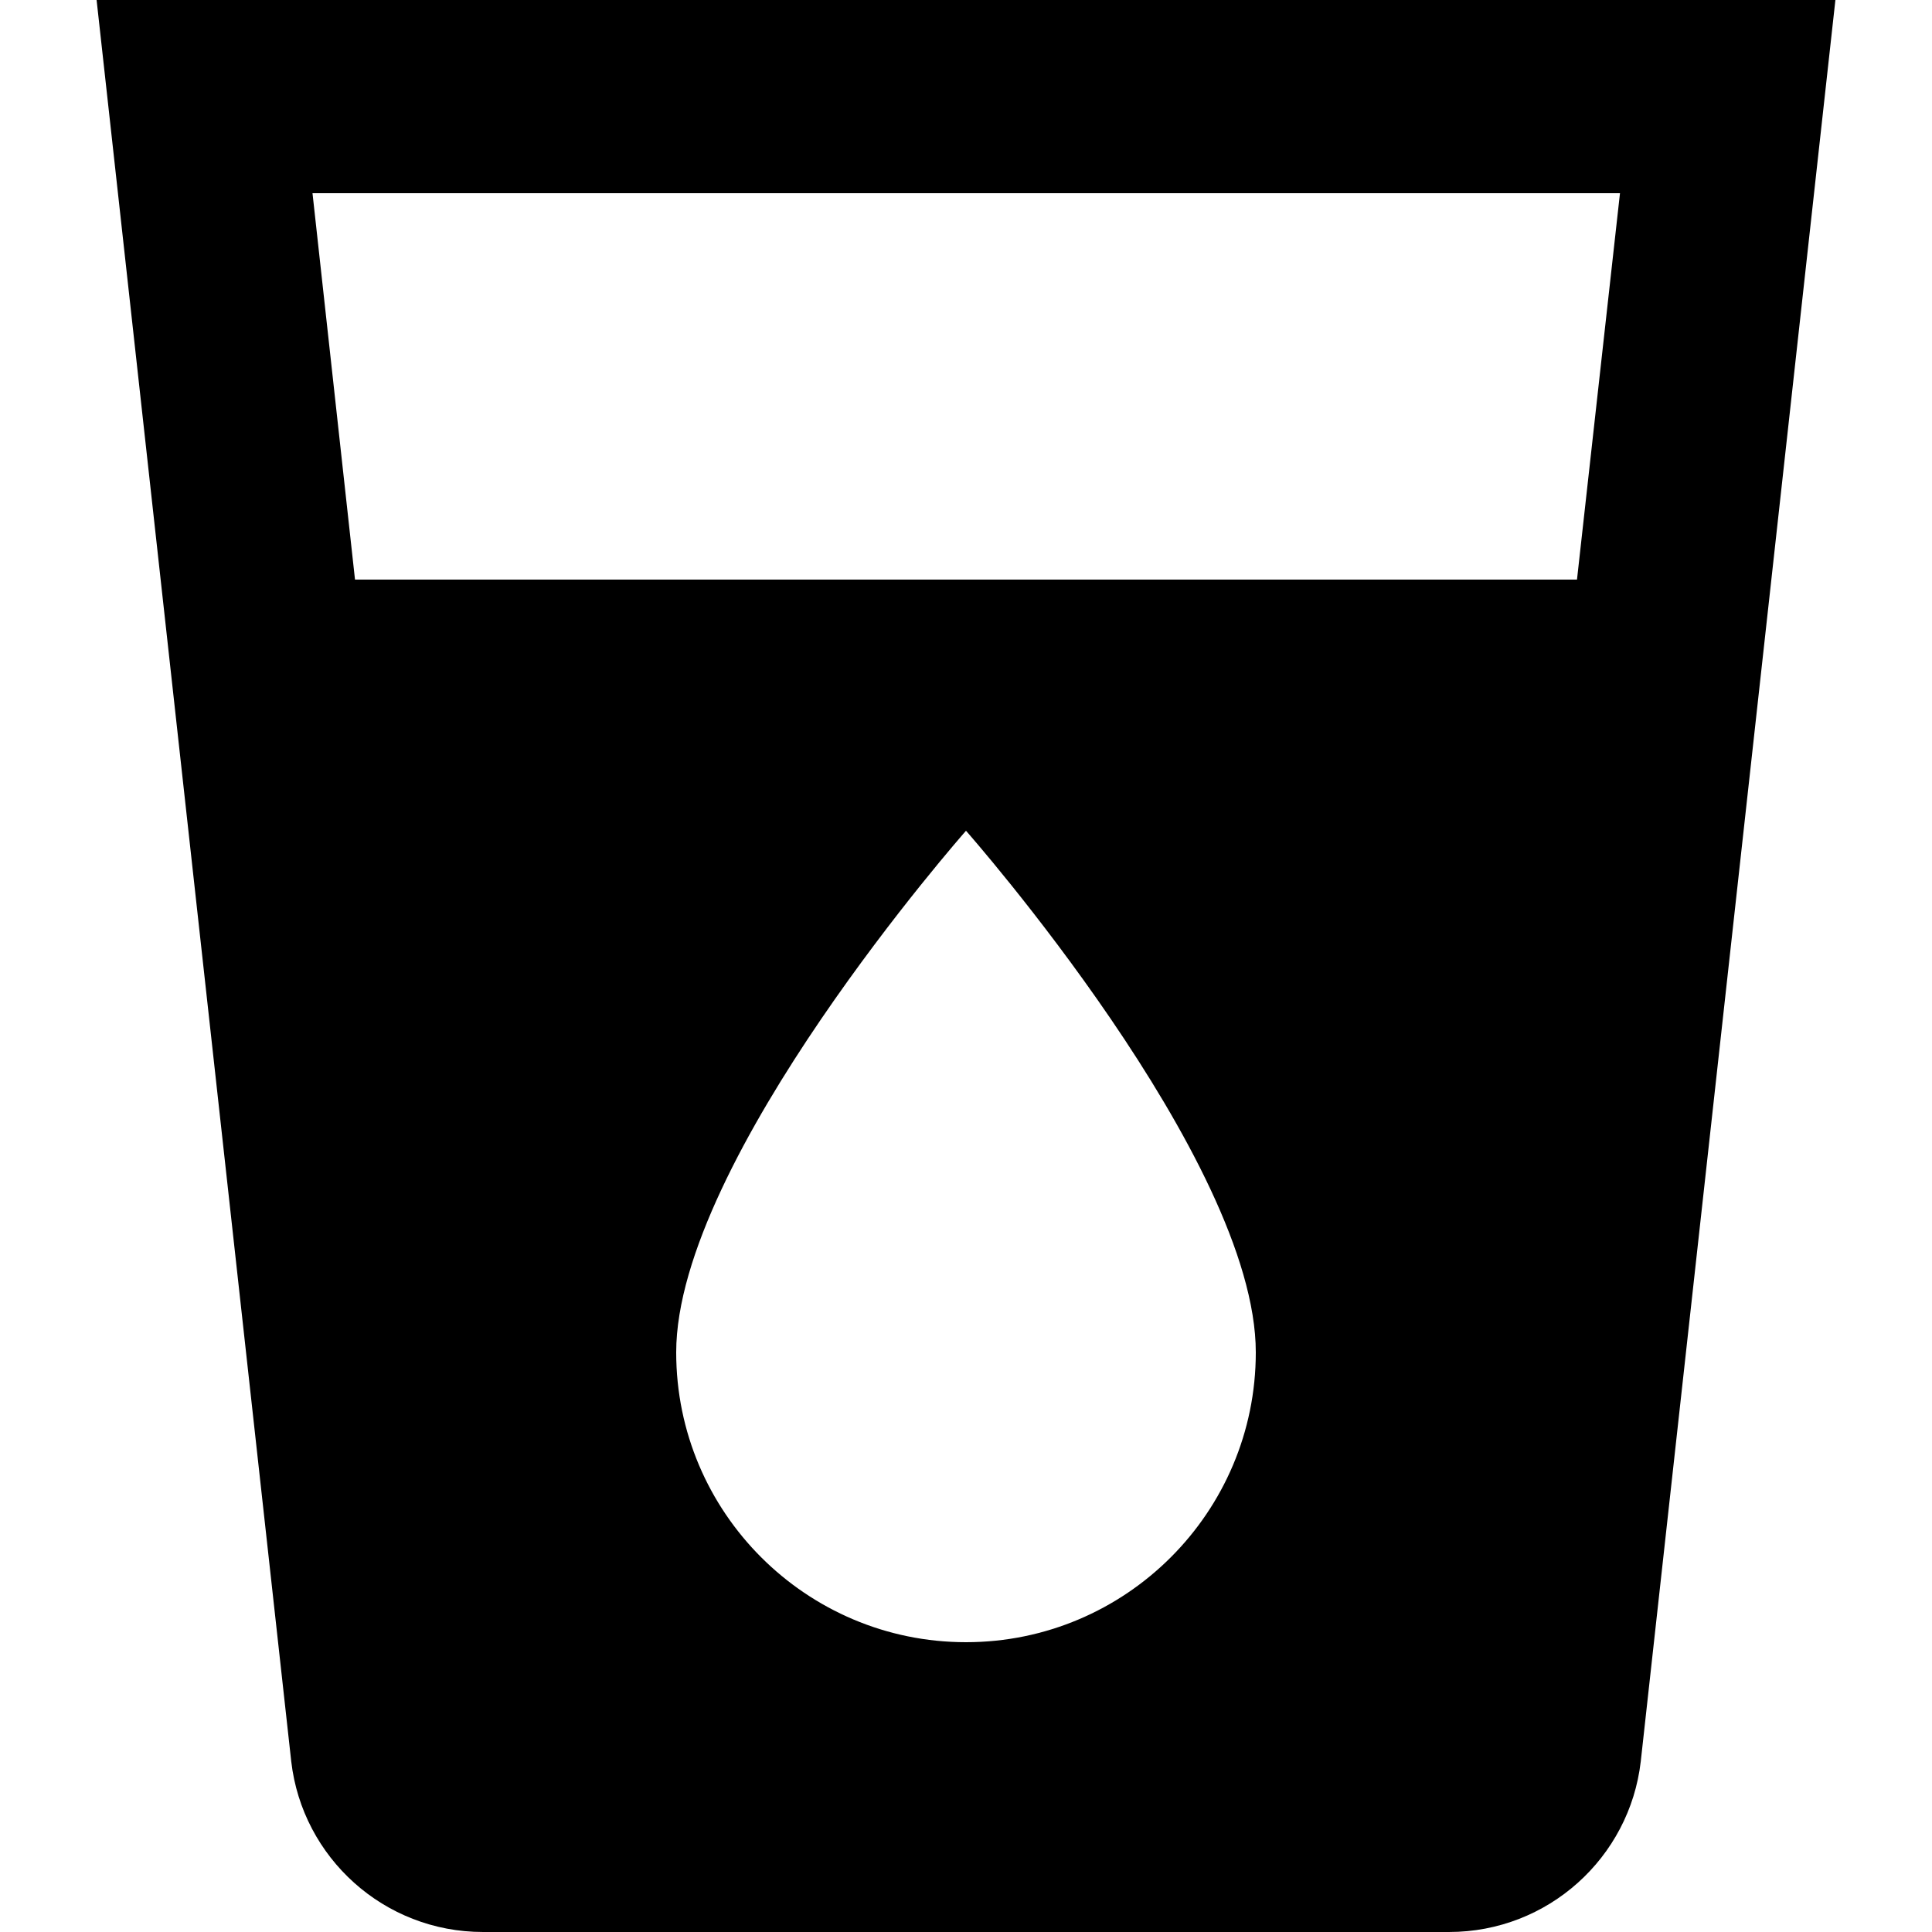 <?xml version="1.0" encoding="iso-8859-1"?>
<!-- Generator: Adobe Illustrator 19.0.0, SVG Export Plug-In . SVG Version: 6.00 Build 0)  -->
<svg xmlns="http://www.w3.org/2000/svg" xmlns:xlink="http://www.w3.org/1999/xlink" version="1.1" id="Capa_1" x="0px" y="0px" viewBox="0 0 426.667 426.667" style="enable-background:new 0 0 426.667 426.667;" xml:space="preserve">
<g>
	<g>
		<path d="M21.333,0L64.32,389.013c2.453,21.227,20.48,37.653,42.347,37.653H320c21.867,0,39.893-16.427,42.347-37.653L405.333,0    H21.333z M213.333,362.667c-35.307,0-64-28.693-64-64c0-42.667,64-115.2,64-115.2s64,72.533,64,115.2    C277.333,333.973,248.64,362.667,213.333,362.667z M348.267,128H78.4l-9.387-85.333H357.76L348.267,128z"/>
	</g>
</g>
<g>
</g>
<g>
</g>
<g>
</g>
<g>
</g>
<g>
</g>
<g>
</g>
<g>
</g>
<g>
</g>
<g>
</g>
<g>
</g>
<g>
</g>
<g>
</g>
<g>
</g>
<g>
</g>
<g>
</g>
</svg>
